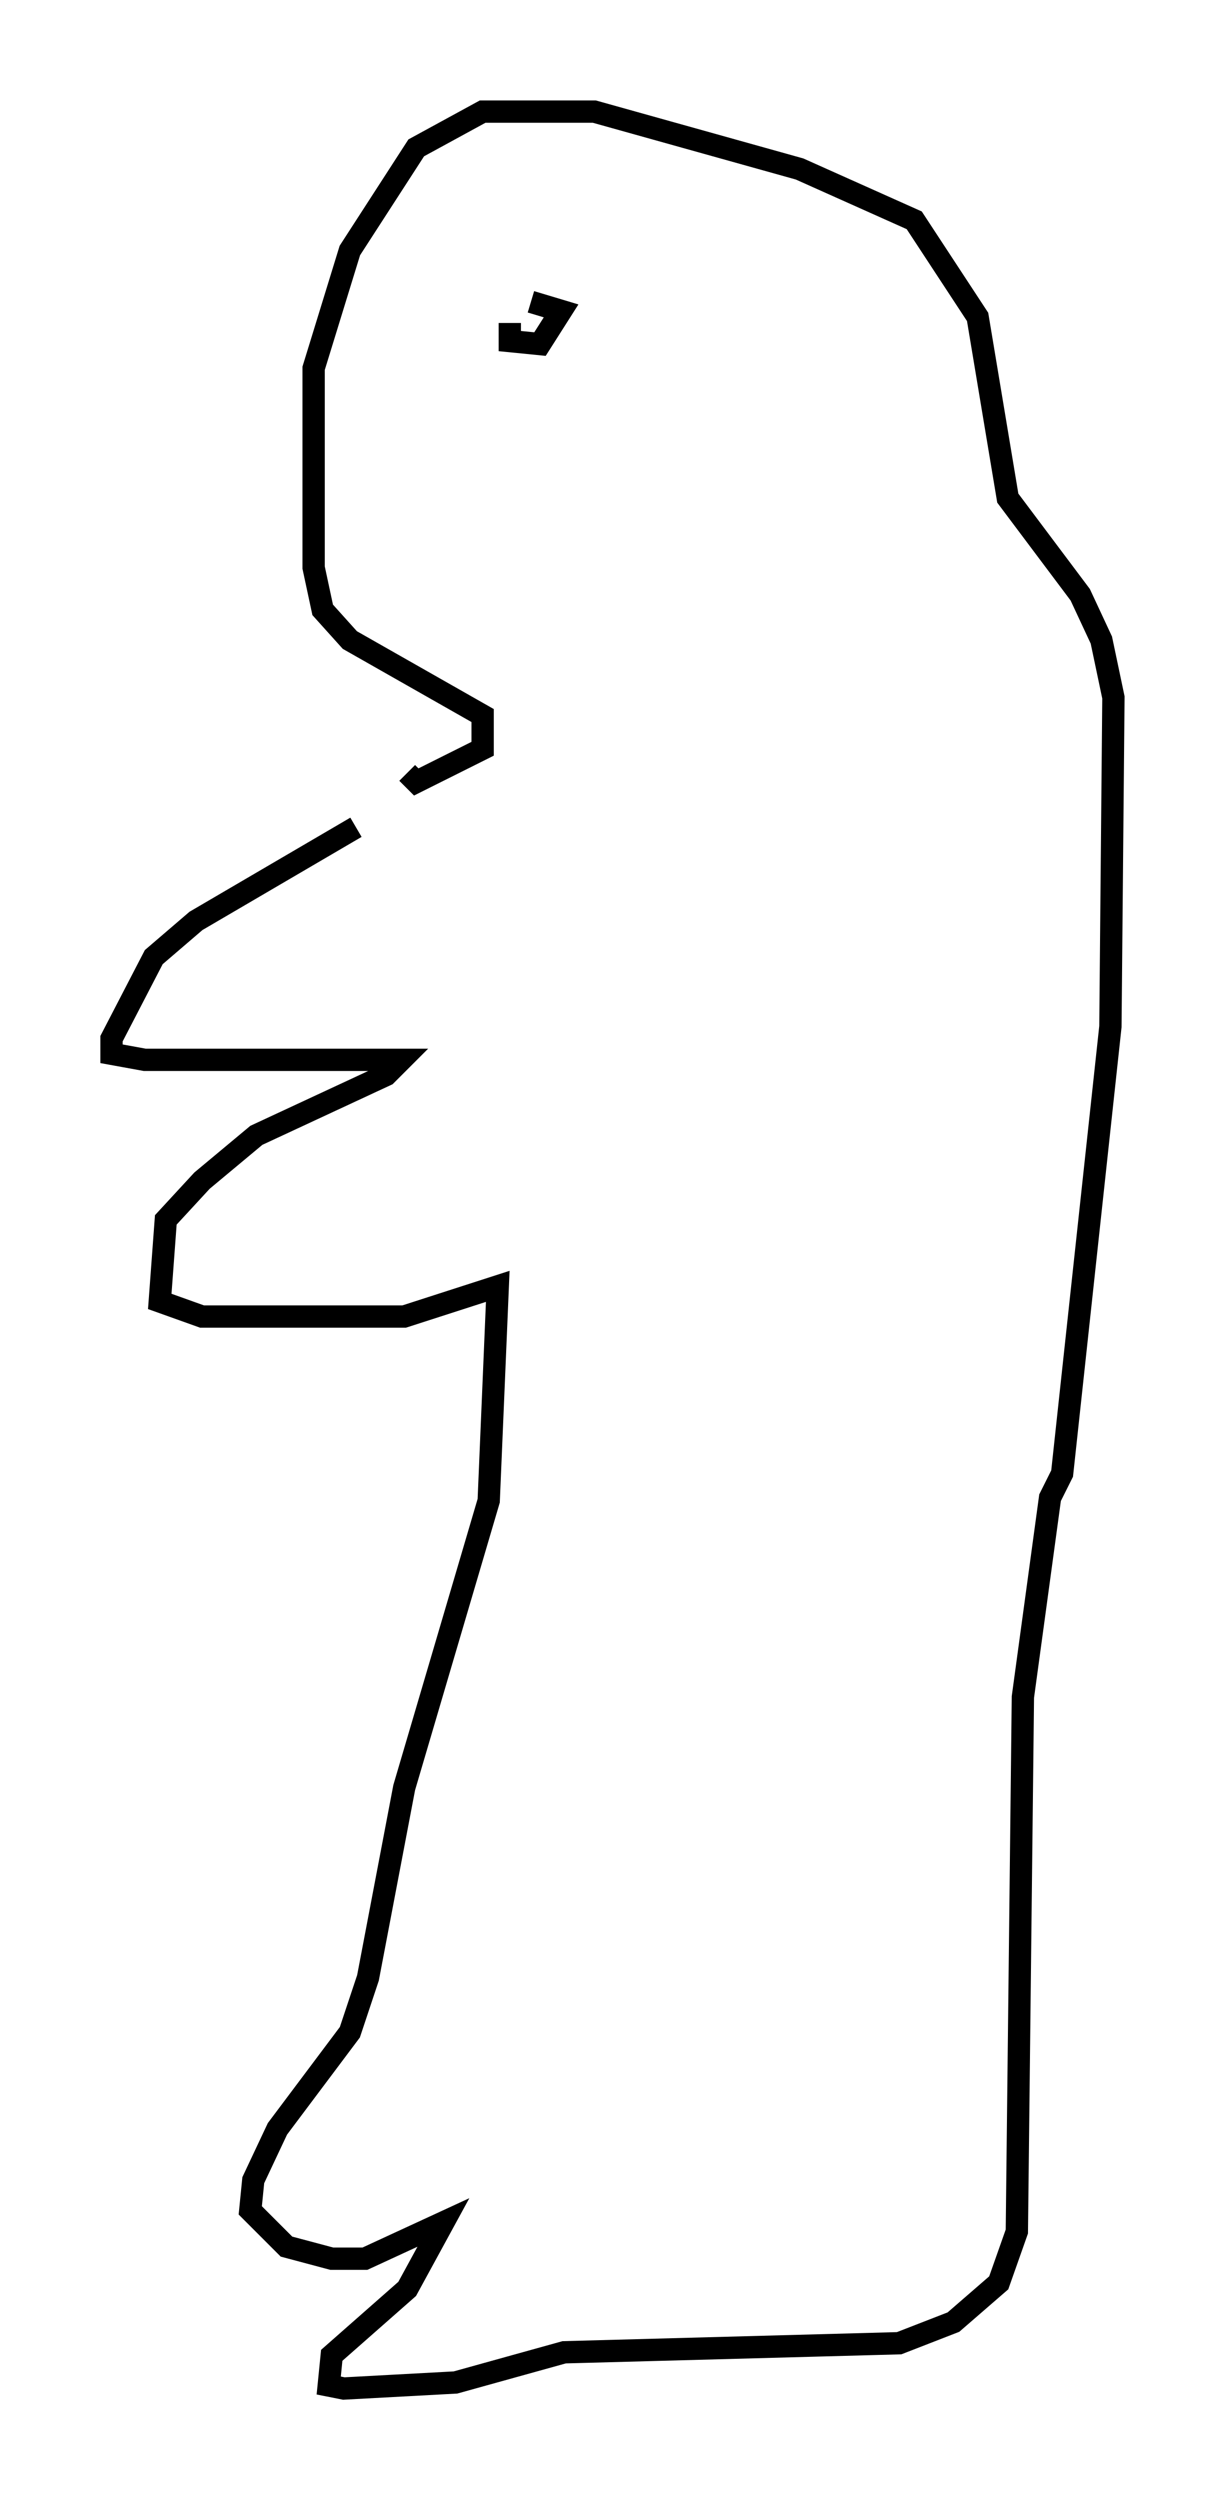 <?xml version="1.0" encoding="utf-8" ?>
<svg baseProfile="full" height="112.029" version="1.1" width="54.925" xmlns="http://www.w3.org/2000/svg" xmlns:ev="http://www.w3.org/2001/xml-events" xmlns:xlink="http://www.w3.org/1999/xlink"><defs /><rect fill="white" height="112.029" width="54.925" x="0" y="0" /><path d="M17.584, 36.664 m-1.624, 0.406 l-7.172, 4.195 -1.894, 1.624 l-1.894, 3.654 0.0, 0.677 l1.488, 0.271 11.502, 0.0 l-0.677, 0.677 -5.819, 2.706 l-2.436, 2.03 -1.624, 1.759 l-0.271, 3.654 1.894, 0.677 l9.066, 0.0 4.195, -1.353 l-0.406, 9.607 -3.789, 12.855 l-1.624, 8.525 -0.812, 2.436 l-3.248, 4.33 -1.083, 2.3 l-0.135, 1.353 1.624, 1.624 l2.03, 0.541 1.488, 0.0 l3.518, -1.624 -1.624, 2.977 l-3.383, 2.977 -0.135, 1.353 l0.677, 0.135 5.007, -0.271 l4.871, -1.353 15.02, -0.406 l2.436, -0.947 2.03, -1.759 l0.812, -2.3 0.271, -23.951 l1.218, -8.931 0.541, -1.083 l2.165, -20.027 0.135, -14.75 l-0.541, -2.571 -0.947, -2.03 l-3.248, -4.33 -1.353, -8.119 l-2.842, -4.33 -5.142, -2.3 l-9.202, -2.571 -5.007, 0.0 l-2.977, 1.624 -2.977, 4.601 l-1.624, 5.277 0.0, 8.931 l0.406, 1.894 1.218, 1.353 l5.954, 3.383 0.0, 1.488 l-2.977, 1.488 -0.406, -0.406 m4.601, -20.162 l0.0, 0.812 1.353, 0.135 l0.947, -1.488 -1.353, -0.406 " fill="none" stroke="black" stroke-width="1" /></svg>